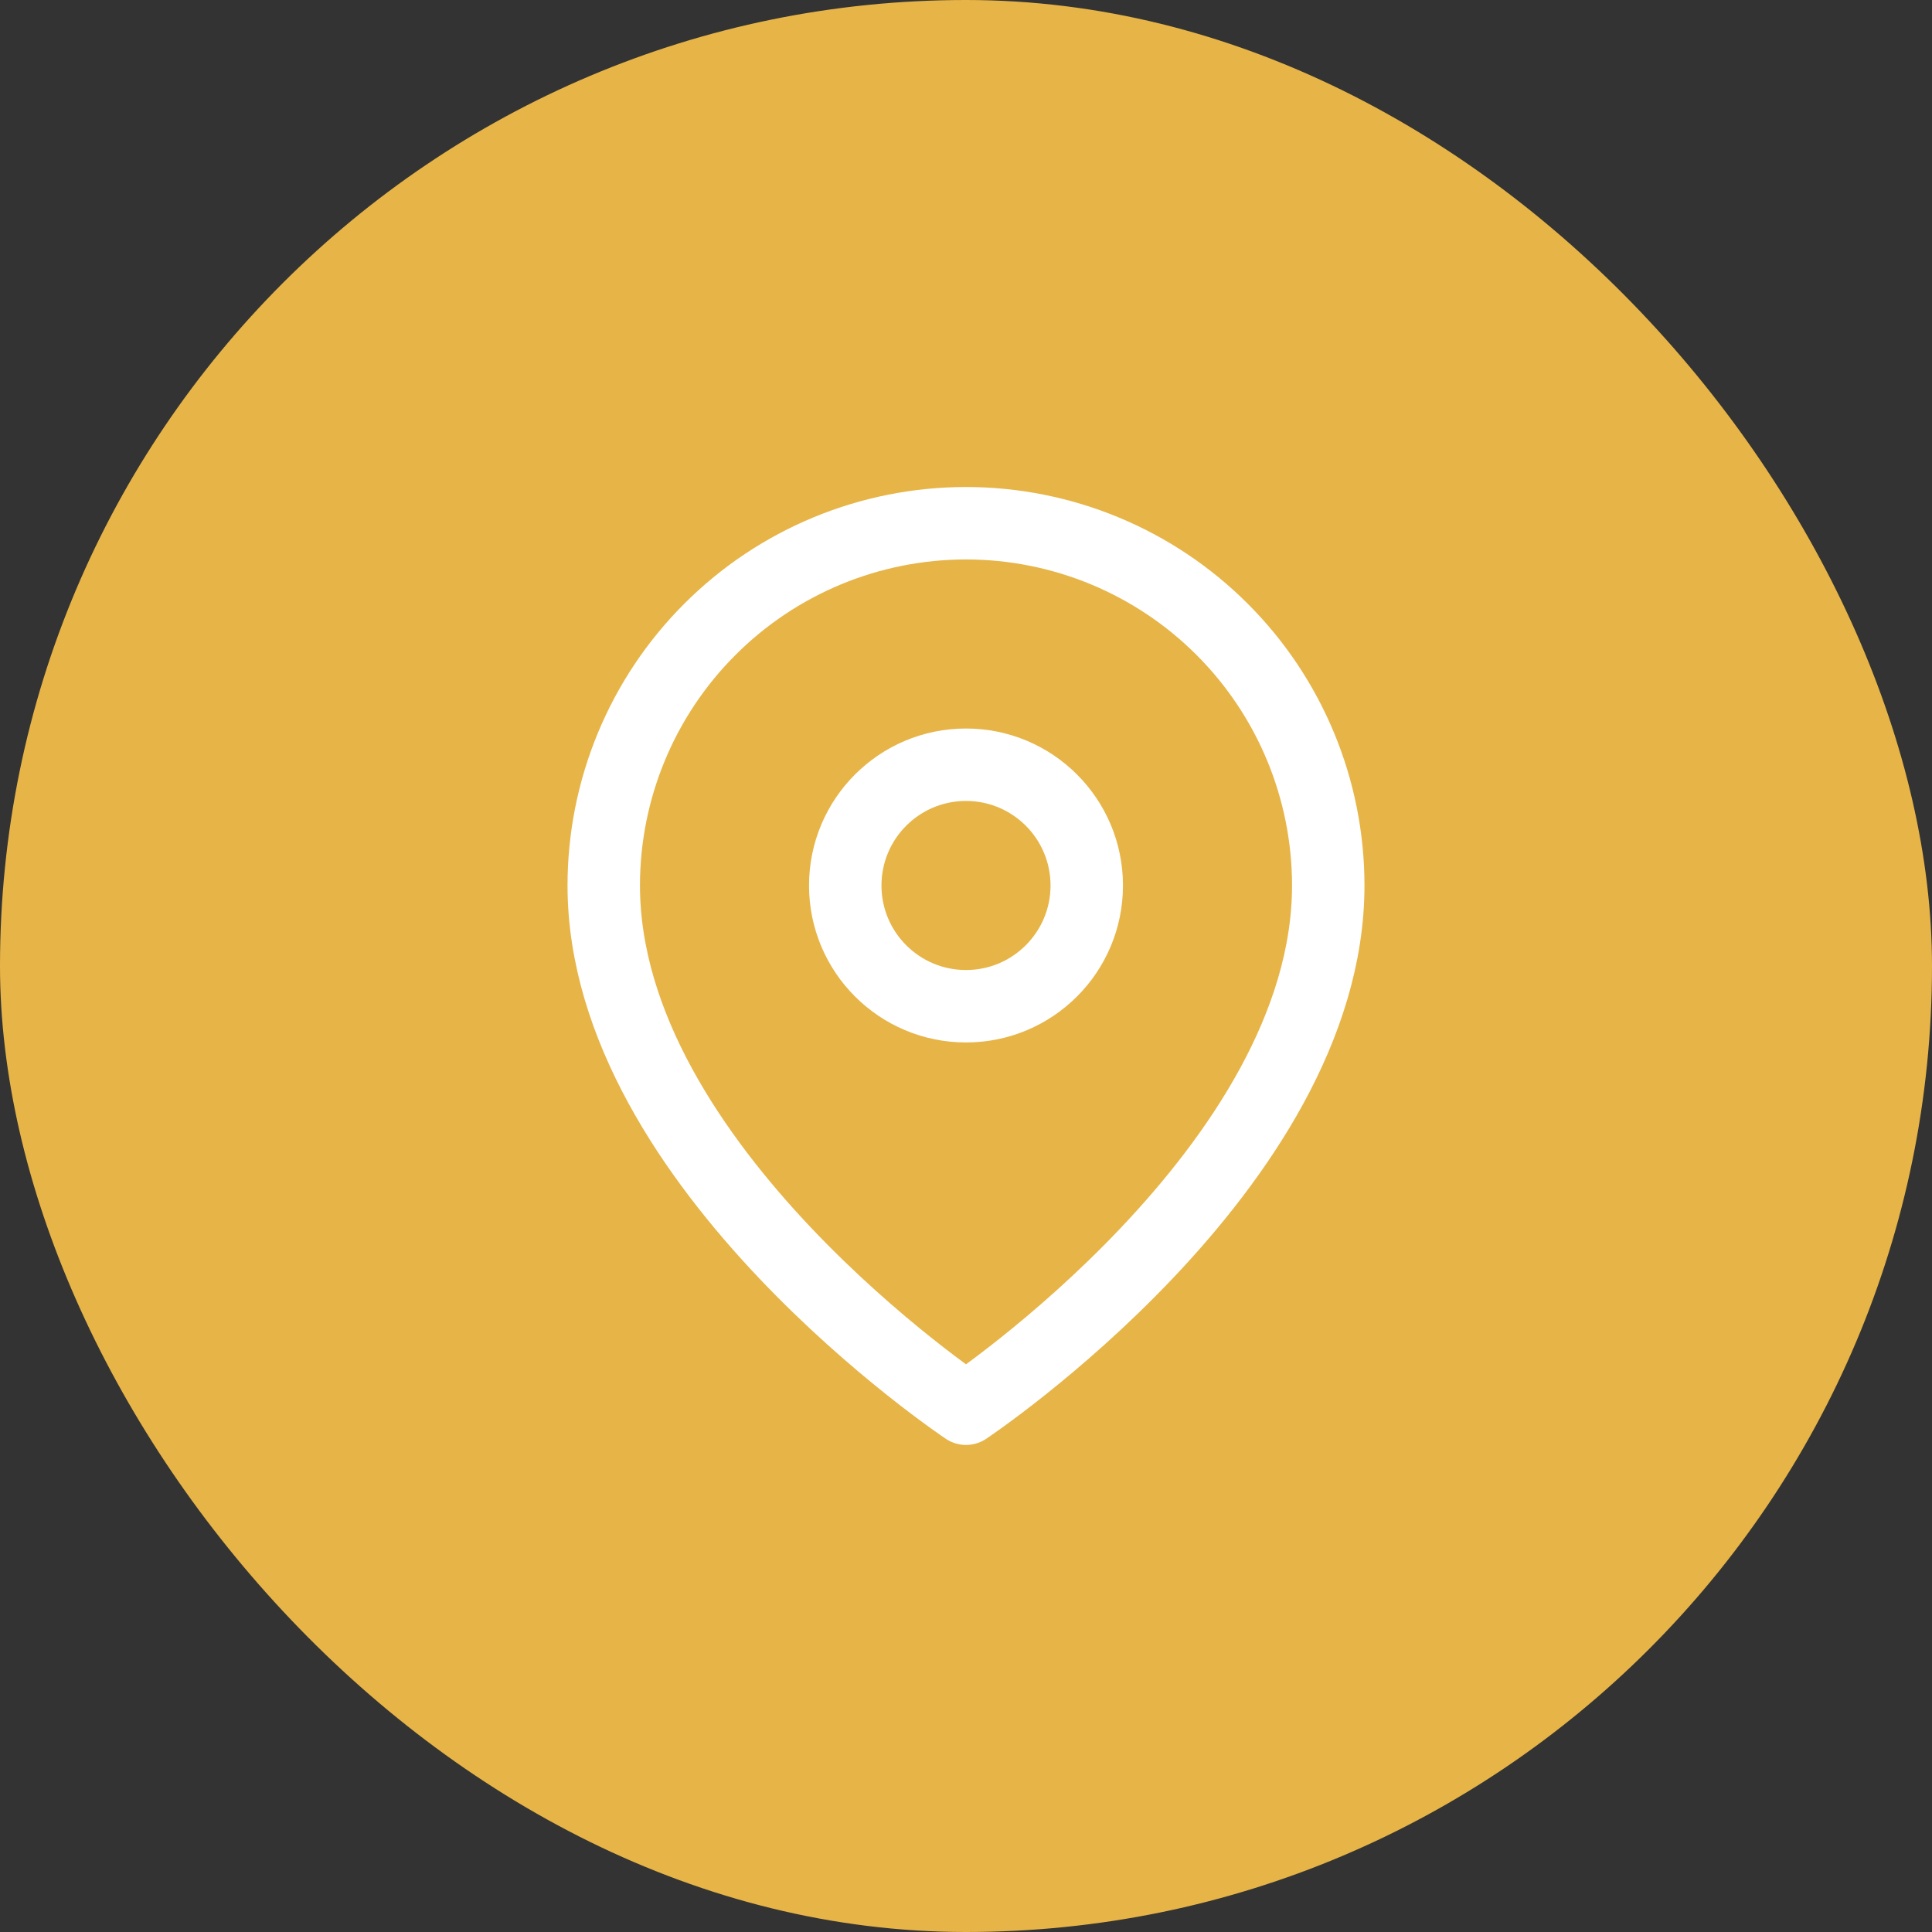 <svg width="40" height="40" viewBox="0 0 40 40" fill="none" xmlns="http://www.w3.org/2000/svg">
<rect x="0" y="0" width="40" height="40" fill="#333333" stroke="none"/>
<rect width="40" height="40" rx="20" fill="#E7B447"/>
<path d="M27.5 18.333C27.5 24.166 20 29.166 20 29.166C20 29.166 12.5 24.166 12.5 18.333C12.5 16.344 13.29 14.436 14.697 13.03C16.103 11.623 18.011 10.833 20 10.833C21.989 10.833 23.897 11.623 25.303 13.03C26.71 14.436 27.5 16.344 27.5 18.333Z" stroke="white" stroke-width="1.5" stroke-linecap="round" stroke-linejoin="round"/>
<path d="M20 20.833C21.381 20.833 22.5 19.714 22.5 18.333C22.5 16.952 21.381 15.833 20 15.833C18.619 15.833 17.5 16.952 17.5 18.333C17.5 19.714 18.619 20.833 20 20.833Z" stroke="white" stroke-width="1.5" stroke-linecap="round" stroke-linejoin="round"/>
</svg>
